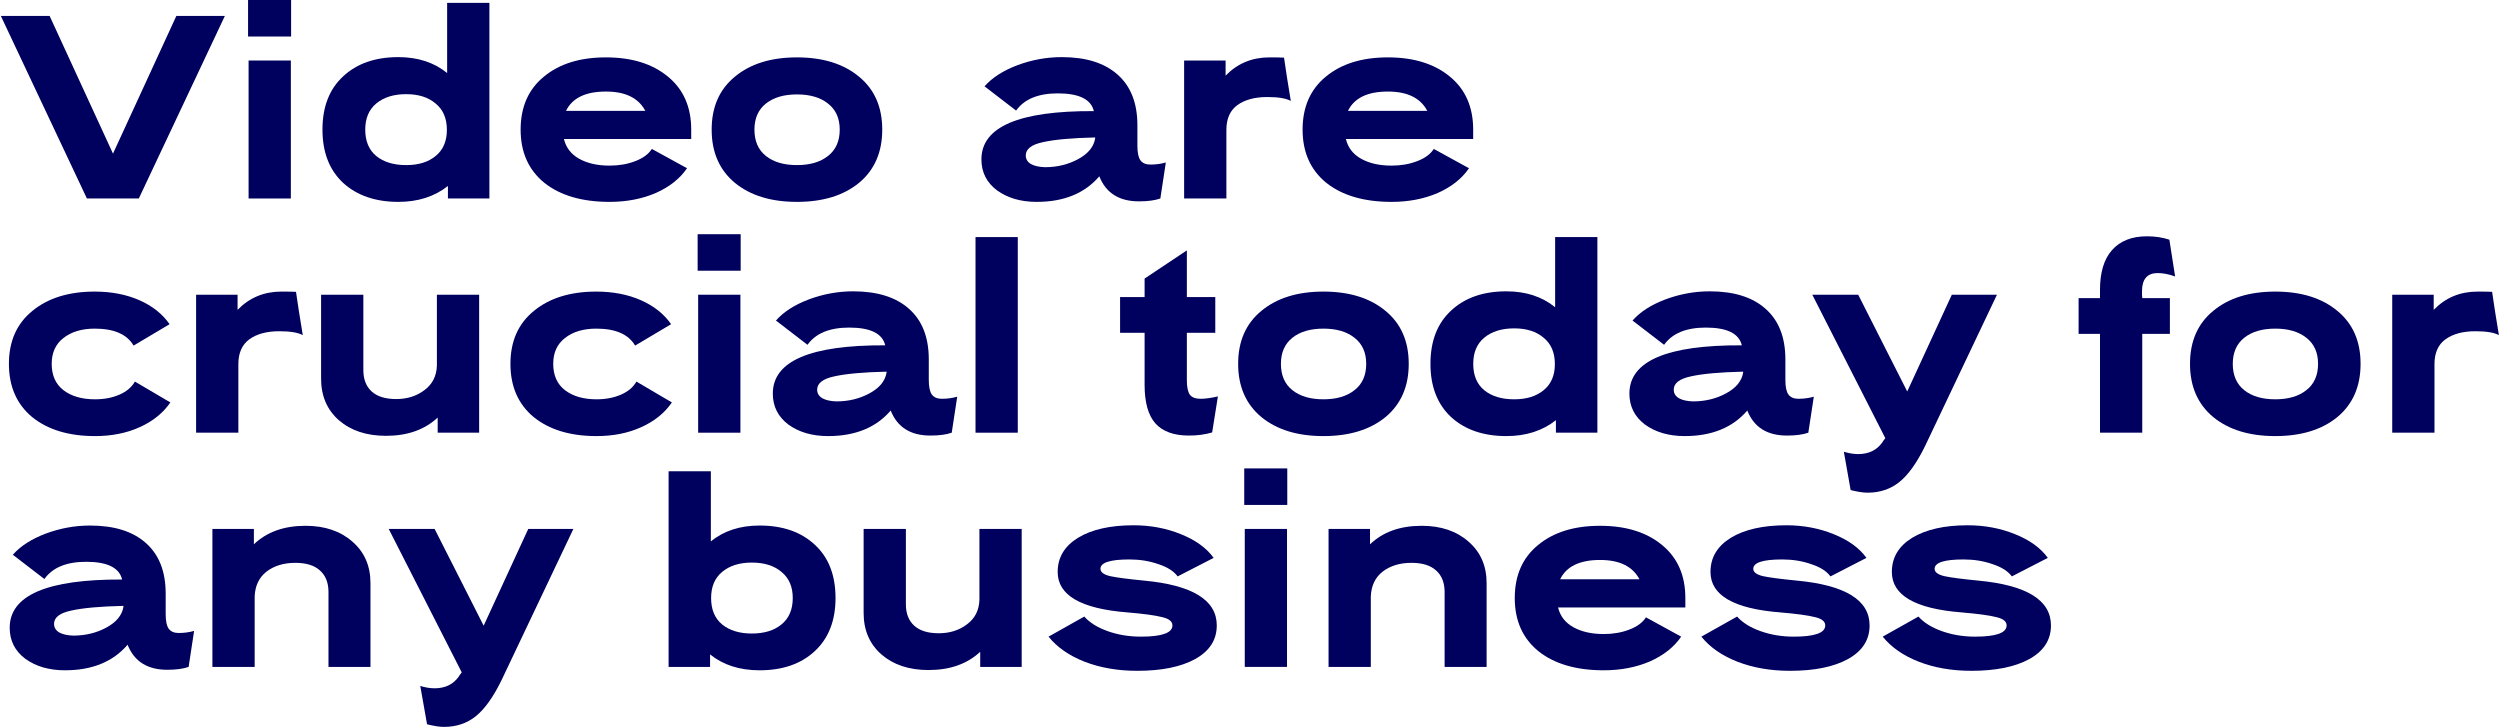 <svg width="1409" height="410" viewBox="0 0 1409 410" fill="none" xmlns="http://www.w3.org/2000/svg">
<path d="M48.98 111.867L0.47 8.967H27.959L63.68 86.583L99.401 8.967H126.743L78.233 111.867H48.98Z" fill="#00005E"/>
<path d="M140.106 111.867V34.104H163.92V111.867H140.106ZM139.812 20.58V0H164.067V20.58H139.812Z" fill="#00005E"/>
<path d="M181.743 73.059C181.743 60.221 185.614 50.225 193.356 43.071C201.098 35.819 211.486 32.193 224.52 32.193C235.496 32.193 244.659 35.182 252.009 41.16V1.617H275.823V111.867H252.45V104.811C244.904 110.789 235.594 113.778 224.52 113.778C211.584 113.778 201.196 110.201 193.356 103.047C185.614 95.795 181.743 85.799 181.743 73.059ZM205.851 73.059C205.851 79.527 207.909 84.476 212.025 87.906C216.239 91.336 221.874 93.051 228.93 93.051C235.888 93.051 241.425 91.336 245.541 87.906C249.755 84.476 251.862 79.576 251.862 73.206C251.862 66.738 249.755 61.789 245.541 58.359C241.425 54.831 235.888 53.067 228.93 53.067C221.874 53.067 216.239 54.831 212.025 58.359C207.909 61.789 205.851 66.689 205.851 73.059Z" fill="#00005E"/>
<path d="M306.805 103.047C297.887 95.795 293.428 85.799 293.428 73.059C293.428 60.319 297.789 50.372 306.511 43.218C315.233 35.966 326.895 32.34 341.497 32.34C356.099 32.34 367.761 35.966 376.483 43.218C385.205 50.372 389.566 60.319 389.566 73.059V78.351H317.83C319.006 83.251 321.897 86.975 326.503 89.523C331.109 92.071 336.793 93.345 343.555 93.345C348.847 93.345 353.649 92.512 357.961 90.846C362.371 89.18 365.507 86.877 367.369 83.937L387.214 94.815C383.196 100.695 377.316 105.35 369.574 108.78C361.832 112.112 353.159 113.778 343.555 113.778C328.071 113.778 315.821 110.201 306.805 103.047ZM363.694 62.475C359.872 55.223 352.473 51.597 341.497 51.597C330.031 51.597 322.534 55.223 319.006 62.475H363.694Z" fill="#00005E"/>
<path d="M484.149 43.218C492.871 50.372 497.232 60.319 497.232 73.059C497.232 85.799 492.871 95.795 484.149 103.047C475.427 110.201 463.765 113.778 449.163 113.778C434.561 113.778 422.899 110.201 414.177 103.047C405.455 95.795 401.094 85.799 401.094 73.059C401.094 60.319 405.455 50.372 414.177 43.218C422.899 35.966 434.561 32.34 449.163 32.34C463.765 32.34 475.427 35.966 484.149 43.218ZM425.202 73.059C425.202 79.527 427.358 84.476 431.67 87.906C435.982 91.336 441.813 93.051 449.163 93.051C456.513 93.051 462.344 91.336 466.656 87.906C471.066 84.476 473.271 79.527 473.271 73.059C473.271 66.689 471.066 61.789 466.656 58.359C462.344 54.929 456.513 53.214 449.163 53.214C441.813 53.214 435.982 54.929 431.67 58.359C427.358 61.789 425.202 66.689 425.202 73.059Z" fill="#00005E"/>
<path d="M641.035 70.56V82.173C641.035 86.093 641.623 88.837 642.799 90.405C643.975 91.973 645.837 92.757 648.385 92.757C651.423 92.757 654.314 92.365 657.058 91.581L653.971 111.867C650.933 112.945 646.915 113.484 641.917 113.484C630.745 113.484 623.297 108.78 619.573 99.372C611.341 108.976 599.581 113.778 584.293 113.778C575.375 113.778 567.927 111.622 561.949 107.31C556.069 102.9 553.129 97.069 553.129 89.817C553.129 71.491 574.248 62.426 616.486 62.622C614.918 55.958 608.156 52.626 596.2 52.626C585.126 52.626 577.286 55.86 572.68 62.328L554.893 48.657C559.205 43.757 565.379 39.788 573.415 36.75C581.549 33.712 589.879 32.193 598.405 32.193C612.027 32.193 622.513 35.476 629.863 42.042C637.311 48.608 641.035 58.114 641.035 70.56ZM588.997 94.227C595.857 94.227 602.08 92.708 607.666 89.67C613.252 86.632 616.437 82.761 617.221 78.057V77.469C604.187 77.763 594.387 78.645 587.821 80.115C581.353 81.487 578.119 83.986 578.119 87.612C578.119 89.67 579.099 91.287 581.059 92.463C583.019 93.541 585.665 94.129 588.997 94.227Z" fill="#00005E"/>
<path d="M667.376 111.867V34.104H690.749V42.63C697.413 35.77 705.645 32.34 715.445 32.34C719.757 32.34 722.501 32.389 723.677 32.487C724.559 38.759 725.833 46.893 727.499 56.889C724.853 55.419 720.443 54.684 714.269 54.684C707.213 54.684 701.578 56.203 697.364 59.241C693.248 62.279 691.19 66.934 691.19 73.206V111.867H667.376Z" fill="#00005E"/>
<path d="M747.518 103.047C738.6 95.795 734.141 85.799 734.141 73.059C734.141 60.319 738.502 50.372 747.224 43.218C755.946 35.966 767.608 32.34 782.21 32.34C796.812 32.34 808.474 35.966 817.196 43.218C825.918 50.372 830.279 60.319 830.279 73.059V78.351H758.543C759.719 83.251 762.61 86.975 767.216 89.523C771.822 92.071 777.506 93.345 784.268 93.345C789.56 93.345 794.362 92.512 798.674 90.846C803.084 89.18 806.22 86.877 808.082 83.937L827.927 94.815C823.909 100.695 818.029 105.35 810.287 108.78C802.545 112.112 793.872 113.778 784.268 113.778C768.784 113.778 756.534 110.201 747.518 103.047ZM804.407 62.475C800.585 55.223 793.186 51.597 782.21 51.597C770.744 51.597 763.247 55.223 759.719 62.475H804.407Z" fill="#00005E"/>
<path d="M76.028 215.055L96.02 226.815C91.904 232.793 86.122 237.448 78.674 240.78C71.324 244.112 62.945 245.778 53.537 245.778C38.739 245.778 26.93 242.201 18.11 235.047C9.388 227.795 5.027 217.799 5.027 205.059C5.027 192.319 9.437 182.372 18.257 175.218C27.077 167.966 38.788 164.34 53.39 164.34C62.798 164.34 71.177 165.957 78.527 169.191C85.877 172.425 91.561 176.933 95.579 182.715L75.293 194.769C71.569 188.399 64.268 185.214 53.39 185.214C46.138 185.214 40.258 186.978 35.75 190.506C31.34 193.936 29.135 198.787 29.135 205.059C29.135 211.527 31.34 216.476 35.75 219.906C40.258 223.336 46.187 225.051 53.537 225.051C58.731 225.051 63.337 224.169 67.355 222.405C71.373 220.641 74.264 218.191 76.028 215.055Z" fill="#00005E"/>
<path d="M110.527 243.867V166.104H133.9V174.63C140.564 167.77 148.796 164.34 158.596 164.34C162.908 164.34 165.652 164.389 166.828 164.487C167.71 170.759 168.984 178.893 170.65 188.889C168.004 187.419 163.594 186.684 157.42 186.684C150.364 186.684 144.729 188.203 140.515 191.241C136.399 194.279 134.341 198.934 134.341 205.206V243.867H110.527Z" fill="#00005E"/>
<path d="M270.05 166.104V243.867H246.677V235.341C239.327 242.201 229.625 245.631 217.571 245.631C206.595 245.631 197.726 242.691 190.964 236.811C184.3 230.931 180.968 223.14 180.968 213.438V166.104H204.782V208.587C204.782 213.781 206.35 217.799 209.486 220.641C212.622 223.483 217.228 224.904 223.304 224.904C229.478 224.904 234.77 223.238 239.18 219.906C243.688 216.574 246.04 211.968 246.236 206.088V166.104H270.05Z" fill="#00005E"/>
<path d="M358.687 215.055L378.679 226.815C374.563 232.793 368.781 237.448 361.333 240.78C353.983 244.112 345.604 245.778 336.196 245.778C321.398 245.778 309.589 242.201 300.769 235.047C292.047 227.795 287.686 217.799 287.686 205.059C287.686 192.319 292.096 182.372 300.916 175.218C309.736 167.966 321.447 164.34 336.049 164.34C345.457 164.34 353.836 165.957 361.186 169.191C368.536 172.425 374.22 176.933 378.238 182.715L357.952 194.769C354.228 188.399 346.927 185.214 336.049 185.214C328.797 185.214 322.917 186.978 318.409 190.506C313.999 193.936 311.794 198.787 311.794 205.059C311.794 211.527 313.999 216.476 318.409 219.906C322.917 223.336 328.846 225.051 336.196 225.051C341.39 225.051 345.996 224.169 350.014 222.405C354.032 220.641 356.923 218.191 358.687 215.055Z" fill="#00005E"/>
<path d="M393.48 243.867V166.104H417.294V243.867H393.48ZM393.186 152.58V132H417.441V152.58H393.186Z" fill="#00005E"/>
<path d="M523.464 202.56V214.173C523.464 218.093 524.052 220.837 525.228 222.405C526.404 223.973 528.266 224.757 530.814 224.757C533.852 224.757 536.743 224.365 539.487 223.581L536.4 243.867C533.362 244.945 529.344 245.484 524.346 245.484C513.174 245.484 505.726 240.78 502.002 231.372C493.77 240.976 482.01 245.778 466.722 245.778C457.804 245.778 450.356 243.622 444.378 239.31C438.498 234.9 435.558 229.069 435.558 221.817C435.558 203.491 456.677 194.426 498.915 194.622C497.347 187.958 490.585 184.626 478.629 184.626C467.555 184.626 459.715 187.86 455.109 194.328L437.322 180.657C441.634 175.757 447.808 171.788 455.844 168.75C463.978 165.712 472.308 164.193 480.834 164.193C494.456 164.193 504.942 167.476 512.292 174.042C519.74 180.608 523.464 190.114 523.464 202.56ZM471.426 226.227C478.286 226.227 484.509 224.708 490.095 221.67C495.681 218.632 498.866 214.761 499.65 210.057V209.469C486.616 209.763 476.816 210.645 470.25 212.115C463.782 213.487 460.548 215.986 460.548 219.612C460.548 221.67 461.528 223.287 463.488 224.463C465.448 225.541 468.094 226.129 471.426 226.227Z" fill="#00005E"/>
<path d="M549.804 243.867V133.617H573.618V243.867H549.804Z" fill="#00005E"/>
<path d="M631.28 187.566V167.427H645.098V156.99L668.912 141.114V167.427H684.935V187.566H668.912V214.32C668.912 218.24 669.5 220.984 670.676 222.552C671.852 224.022 673.861 224.757 676.703 224.757C679.251 224.757 682.485 224.316 686.405 223.434L683.171 243.72C679.251 244.896 674.89 245.484 670.088 245.484C661.562 245.484 655.241 243.181 651.125 238.575C647.107 233.969 645.098 226.766 645.098 216.966V187.566H631.28Z" fill="#00005E"/>
<path d="M780.877 175.218C789.599 182.372 793.96 192.319 793.96 205.059C793.96 217.799 789.599 227.795 780.877 235.047C772.155 242.201 760.493 245.778 745.891 245.778C731.289 245.778 719.627 242.201 710.905 235.047C702.183 227.795 697.822 217.799 697.822 205.059C697.822 192.319 702.183 182.372 710.905 175.218C719.627 167.966 731.289 164.34 745.891 164.34C760.493 164.34 772.155 167.966 780.877 175.218ZM721.93 205.059C721.93 211.527 724.086 216.476 728.398 219.906C732.71 223.336 738.541 225.051 745.891 225.051C753.241 225.051 759.072 223.336 763.384 219.906C767.794 216.476 769.999 211.527 769.999 205.059C769.999 198.689 767.794 193.789 763.384 190.359C759.072 186.929 753.241 185.214 745.891 185.214C738.541 185.214 732.71 186.929 728.398 190.359C724.086 193.789 721.93 198.689 721.93 205.059Z" fill="#00005E"/>
<path d="M806.206 205.059C806.206 192.221 810.077 182.225 817.819 175.071C825.561 167.819 835.949 164.193 848.983 164.193C859.959 164.193 869.122 167.182 876.472 173.16V133.617H900.286V243.867H876.913V236.811C869.367 242.789 860.057 245.778 848.983 245.778C836.047 245.778 825.659 242.201 817.819 235.047C810.077 227.795 806.206 217.799 806.206 205.059ZM830.314 205.059C830.314 211.527 832.372 216.476 836.488 219.906C840.702 223.336 846.337 225.051 853.393 225.051C860.351 225.051 865.888 223.336 870.004 219.906C874.218 216.476 876.325 211.576 876.325 205.206C876.325 198.738 874.218 193.789 870.004 190.359C865.888 186.831 860.351 185.067 853.393 185.067C846.337 185.067 840.702 186.831 836.488 190.359C832.372 193.789 830.314 198.689 830.314 205.059Z" fill="#00005E"/>
<path d="M1006.24 202.56V214.173C1006.24 218.093 1006.83 220.837 1008 222.405C1009.18 223.973 1011.04 224.757 1013.59 224.757C1016.63 224.757 1019.52 224.365 1022.26 223.581L1019.17 243.867C1016.14 244.945 1012.12 245.484 1007.12 245.484C995.948 245.484 988.5 240.78 984.776 231.372C976.544 240.976 964.784 245.778 949.496 245.778C940.578 245.778 933.13 243.622 927.152 239.31C921.272 234.9 918.332 229.069 918.332 221.817C918.332 203.491 939.451 194.426 981.689 194.622C980.121 187.958 973.359 184.626 961.403 184.626C950.329 184.626 942.489 187.86 937.883 194.328L920.096 180.657C924.408 175.757 930.582 171.788 938.618 168.75C946.752 165.712 955.082 164.193 963.608 164.193C977.23 164.193 987.716 167.476 995.066 174.042C1002.51 180.608 1006.24 190.114 1006.24 202.56ZM954.2 226.227C961.06 226.227 967.283 224.708 972.869 221.67C978.455 218.632 981.64 214.761 982.424 210.057V209.469C969.39 209.763 959.59 210.645 953.024 212.115C946.556 213.487 943.322 215.986 943.322 219.612C943.322 221.67 944.302 223.287 946.262 224.463C948.222 225.541 950.868 226.129 954.2 226.227Z" fill="#00005E"/>
<path d="M1125.48 166.104L1084.91 251.511C1080.3 260.919 1075.5 267.632 1070.5 271.65C1065.51 275.668 1059.53 277.677 1052.57 277.677C1050.12 277.677 1046.94 277.187 1043.02 276.207L1039.19 254.598C1042.04 255.48 1044.73 255.921 1047.28 255.921C1053.16 255.921 1057.67 253.765 1060.8 249.453L1061.54 248.277C1062.13 247.591 1062.47 247.15 1062.57 246.954L1021.41 166.104H1047.28L1074.91 220.641L1100.05 166.104H1125.48Z" fill="#00005E"/>
<path d="M1207.23 164.193C1207.23 164.585 1207.23 165.222 1207.23 166.104C1207.32 166.888 1207.37 167.525 1207.37 168.015H1222.95V188.154H1207.37V243.867H1183.56V188.154H1171.5V168.015H1183.56V163.311C1183.56 153.511 1185.81 146.063 1190.32 140.967C1194.93 135.773 1201.49 133.176 1210.02 133.176C1214.62 133.176 1218.84 133.813 1222.66 135.087L1225.89 155.814C1222.37 154.54 1219.08 153.903 1216.05 153.903C1210.17 153.903 1207.23 157.333 1207.23 164.193Z" fill="#00005E"/>
<path d="M1317.34 175.218C1326.06 182.372 1330.42 192.319 1330.42 205.059C1330.42 217.799 1326.06 227.795 1317.34 235.047C1308.62 242.201 1296.96 245.778 1282.35 245.778C1267.75 245.778 1256.09 242.201 1247.37 235.047C1238.65 227.795 1234.29 217.799 1234.29 205.059C1234.29 192.319 1238.65 182.372 1247.37 175.218C1256.09 167.966 1267.75 164.34 1282.35 164.34C1296.96 164.34 1308.62 167.966 1317.34 175.218ZM1258.39 205.059C1258.39 211.527 1260.55 216.476 1264.86 219.906C1269.17 223.336 1275 225.051 1282.35 225.051C1289.7 225.051 1295.54 223.336 1299.85 219.906C1304.26 216.476 1306.46 211.527 1306.46 205.059C1306.46 198.689 1304.26 193.789 1299.85 190.359C1295.54 186.929 1289.7 185.214 1282.35 185.214C1275 185.214 1269.17 186.929 1264.86 190.359C1260.55 193.789 1258.39 198.689 1258.39 205.059Z" fill="#00005E"/>
<path d="M1348.26 243.867V166.104H1371.63V174.63C1378.29 167.77 1386.52 164.34 1396.32 164.34C1400.64 164.34 1403.38 164.389 1404.56 164.487C1405.44 170.759 1406.71 178.893 1408.38 188.889C1405.73 187.419 1401.32 186.684 1395.15 186.684C1388.09 186.684 1382.46 188.203 1378.24 191.241C1374.13 194.279 1372.07 198.934 1372.07 205.206V243.867H1348.26Z" fill="#00005E"/>
<path d="M93.374 334.56V346.173C93.374 350.093 93.962 352.837 95.138 354.405C96.314 355.973 98.176 356.757 100.724 356.757C103.762 356.757 106.653 356.365 109.397 355.581L106.31 375.867C103.272 376.945 99.254 377.484 94.256 377.484C83.084 377.484 75.636 372.78 71.912 363.372C63.68 372.976 51.92 377.778 36.632 377.778C27.714 377.778 20.266 375.622 14.288 371.31C8.408 366.9 5.468 361.069 5.468 353.817C5.468 335.491 26.587 326.426 68.825 326.622C67.257 319.958 60.495 316.626 48.539 316.626C37.465 316.626 29.625 319.86 25.019 326.328L7.232 312.657C11.544 307.757 17.718 303.788 25.754 300.75C33.888 297.712 42.218 296.193 50.744 296.193C64.366 296.193 74.852 299.476 82.202 306.042C89.65 312.608 93.374 322.114 93.374 334.56ZM41.336 358.227C48.196 358.227 54.419 356.708 60.005 353.67C65.591 350.632 68.776 346.761 69.56 342.057V341.469C56.526 341.763 46.726 342.645 40.16 344.115C33.692 345.487 30.458 347.986 30.458 351.612C30.458 353.67 31.438 355.287 33.398 356.463C35.358 357.541 38.004 358.129 41.336 358.227Z" fill="#00005E"/>
<path d="M185.13 375.867V333.237C185.032 328.141 183.415 324.221 180.279 321.477C177.143 318.635 172.537 317.214 166.461 317.214C159.895 317.214 154.456 318.88 150.144 322.212C145.93 325.544 143.725 330.248 143.529 336.324V375.867H119.715V298.104H143.088V306.777C150.34 299.819 160.042 296.34 172.194 296.34C183.072 296.34 191.892 299.329 198.654 305.307C205.416 311.187 208.797 318.978 208.797 328.68V375.867H185.13Z" fill="#00005E"/>
<path d="M323.156 298.104L282.584 383.511C277.978 392.919 273.176 399.632 268.178 403.65C263.18 407.668 257.202 409.677 250.244 409.677C247.794 409.677 244.609 409.187 240.689 408.207L236.867 386.598C239.709 387.48 242.404 387.921 244.952 387.921C250.832 387.921 255.34 385.765 258.476 381.453L259.211 380.277C259.799 379.591 260.142 379.15 260.24 378.954L219.08 298.104H244.952L272.588 352.641L297.725 298.104H323.156Z" fill="#00005E"/>
<path d="M470.901 337.059C470.901 349.799 466.981 359.795 459.141 367.047C451.399 374.201 441.06 377.778 428.124 377.778C416.854 377.778 407.544 374.789 400.194 368.811V375.867H376.821V265.617H400.635V305.16C407.887 299.182 417.05 296.193 428.124 296.193C441.158 296.193 451.546 299.819 459.288 307.071C467.03 314.225 470.901 324.221 470.901 337.059ZM400.782 337.059C400.782 343.527 402.84 348.476 406.956 351.906C411.17 355.336 416.756 357.051 423.714 357.051C430.77 357.051 436.356 355.336 440.472 351.906C444.686 348.476 446.793 343.527 446.793 337.059C446.793 330.689 444.686 325.789 440.472 322.359C436.356 318.831 430.77 317.067 423.714 317.067C416.756 317.067 411.17 318.831 406.956 322.359C402.84 325.789 400.782 330.689 400.782 337.059Z" fill="#00005E"/>
<path d="M575.821 298.104V375.867H552.448V367.341C545.098 374.201 535.396 377.631 523.342 377.631C512.366 377.631 503.497 374.691 496.735 368.811C490.071 362.931 486.739 355.14 486.739 345.438V298.104H510.553V340.587C510.553 345.781 512.121 349.799 515.257 352.641C518.393 355.483 522.999 356.904 529.075 356.904C535.249 356.904 540.541 355.238 544.951 351.906C549.459 348.574 551.811 343.968 552.007 338.088V298.104H575.821Z" fill="#00005E"/>
<path d="M635.353 345.144C609.187 343.086 596.104 335.491 596.104 322.359C596.104 314.225 599.926 307.806 607.57 303.102C615.312 298.398 625.749 296.046 638.881 296.046C648.387 296.046 657.256 297.712 665.488 301.044C673.818 304.376 679.992 308.835 684.01 314.421L663.724 324.858C661.568 321.918 657.942 319.615 652.846 317.949C647.848 316.185 642.409 315.303 636.529 315.303C625.651 315.303 620.212 317.067 620.212 320.595C620.212 322.457 622.025 323.829 625.651 324.711C629.277 325.495 635.598 326.328 644.614 327.21C672.054 329.758 685.774 338.186 685.774 352.494C685.774 360.628 681.707 366.949 673.573 371.457C665.537 375.867 654.659 378.072 640.939 378.072C629.963 378.072 620.065 376.357 611.245 372.927C602.523 369.497 595.761 364.793 590.959 358.815L611.098 347.496C614.136 350.926 618.546 353.67 624.328 355.728C630.11 357.786 636.333 358.815 642.997 358.815C654.855 358.815 660.784 356.708 660.784 352.494C660.784 350.24 658.824 348.672 654.904 347.79C651.082 346.81 644.565 345.928 635.353 345.144Z" fill="#00005E"/>
<path d="M701.549 375.867V298.104H725.363V375.867H701.549ZM701.255 284.58V264H725.51V284.58H701.255Z" fill="#00005E"/>
<path d="M814.186 375.867V333.237C814.088 328.141 812.471 324.221 809.335 321.477C806.199 318.635 801.593 317.214 795.517 317.214C788.951 317.214 783.512 318.88 779.2 322.212C774.986 325.544 772.781 330.248 772.585 336.324V375.867H748.771V298.104H772.144V306.777C779.396 299.819 789.098 296.34 801.25 296.34C812.128 296.34 820.948 299.329 827.71 305.307C834.472 311.187 837.853 318.978 837.853 328.68V375.867H814.186Z" fill="#00005E"/>
<path d="M867.099 367.047C858.181 359.795 853.722 349.799 853.722 337.059C853.722 324.319 858.083 314.372 866.805 307.218C875.527 299.966 887.189 296.34 901.791 296.34C916.393 296.34 928.055 299.966 936.777 307.218C945.499 314.372 949.86 324.319 949.86 337.059V342.351H878.124C879.3 347.251 882.191 350.975 886.797 353.523C891.403 356.071 897.087 357.345 903.849 357.345C909.141 357.345 913.943 356.512 918.255 354.846C922.665 353.18 925.801 350.877 927.663 347.937L947.508 358.815C943.49 364.695 937.61 369.35 929.868 372.78C922.126 376.112 913.453 377.778 903.849 377.778C888.365 377.778 876.115 374.201 867.099 367.047ZM923.988 326.475C920.166 319.223 912.767 315.597 901.791 315.597C890.325 315.597 882.828 319.223 879.3 326.475H923.988Z" fill="#00005E"/>
<path d="M1003.28 345.144C977.117 343.086 964.034 335.491 964.034 322.359C964.034 314.225 967.856 307.806 975.5 303.102C983.242 298.398 993.679 296.046 1006.81 296.046C1016.32 296.046 1025.19 297.712 1033.42 301.044C1041.75 304.376 1047.92 308.835 1051.94 314.421L1031.65 324.858C1029.5 321.918 1025.87 319.615 1020.78 317.949C1015.78 316.185 1010.34 315.303 1004.46 315.303C993.581 315.303 988.142 317.067 988.142 320.595C988.142 322.457 989.955 323.829 993.581 324.711C997.207 325.495 1003.53 326.328 1012.54 327.21C1039.98 329.758 1053.7 338.186 1053.7 352.494C1053.7 360.628 1049.64 366.949 1041.5 371.457C1033.47 375.867 1022.59 378.072 1008.87 378.072C997.893 378.072 987.995 376.357 979.175 372.927C970.453 369.497 963.691 364.793 958.889 358.815L979.028 347.496C982.066 350.926 986.476 353.67 992.258 355.728C998.04 357.786 1004.26 358.815 1010.93 358.815C1022.79 358.815 1028.71 356.708 1028.71 352.494C1028.71 350.24 1026.75 348.672 1022.83 347.79C1019.01 346.81 1012.5 345.928 1003.28 345.144Z" fill="#00005E"/>
<path d="M1105.49 345.144C1079.33 343.086 1066.25 335.491 1066.25 322.359C1066.25 314.225 1070.07 307.806 1077.71 303.102C1085.45 298.398 1095.89 296.046 1109.02 296.046C1118.53 296.046 1127.4 297.712 1135.63 301.044C1143.96 304.376 1150.13 308.835 1154.15 314.421L1133.87 324.858C1131.71 321.918 1128.08 319.615 1122.99 317.949C1117.99 316.185 1112.55 315.303 1106.67 315.303C1095.79 315.303 1090.35 317.067 1090.35 320.595C1090.35 322.457 1092.17 323.829 1095.79 324.711C1099.42 325.495 1105.74 326.328 1114.76 327.21C1142.2 329.758 1155.92 338.186 1155.92 352.494C1155.92 360.628 1151.85 366.949 1143.71 371.457C1135.68 375.867 1124.8 378.072 1111.08 378.072C1100.1 378.072 1090.21 376.357 1081.39 372.927C1072.66 369.497 1065.9 364.793 1061.1 358.815L1081.24 347.496C1084.28 350.926 1088.69 353.67 1094.47 355.728C1100.25 357.786 1106.47 358.815 1113.14 358.815C1125 358.815 1130.93 356.708 1130.93 352.494C1130.93 350.24 1128.97 348.672 1125.05 347.79C1121.22 346.81 1114.71 345.928 1105.49 345.144Z" fill="#00005E"/>
</svg>
